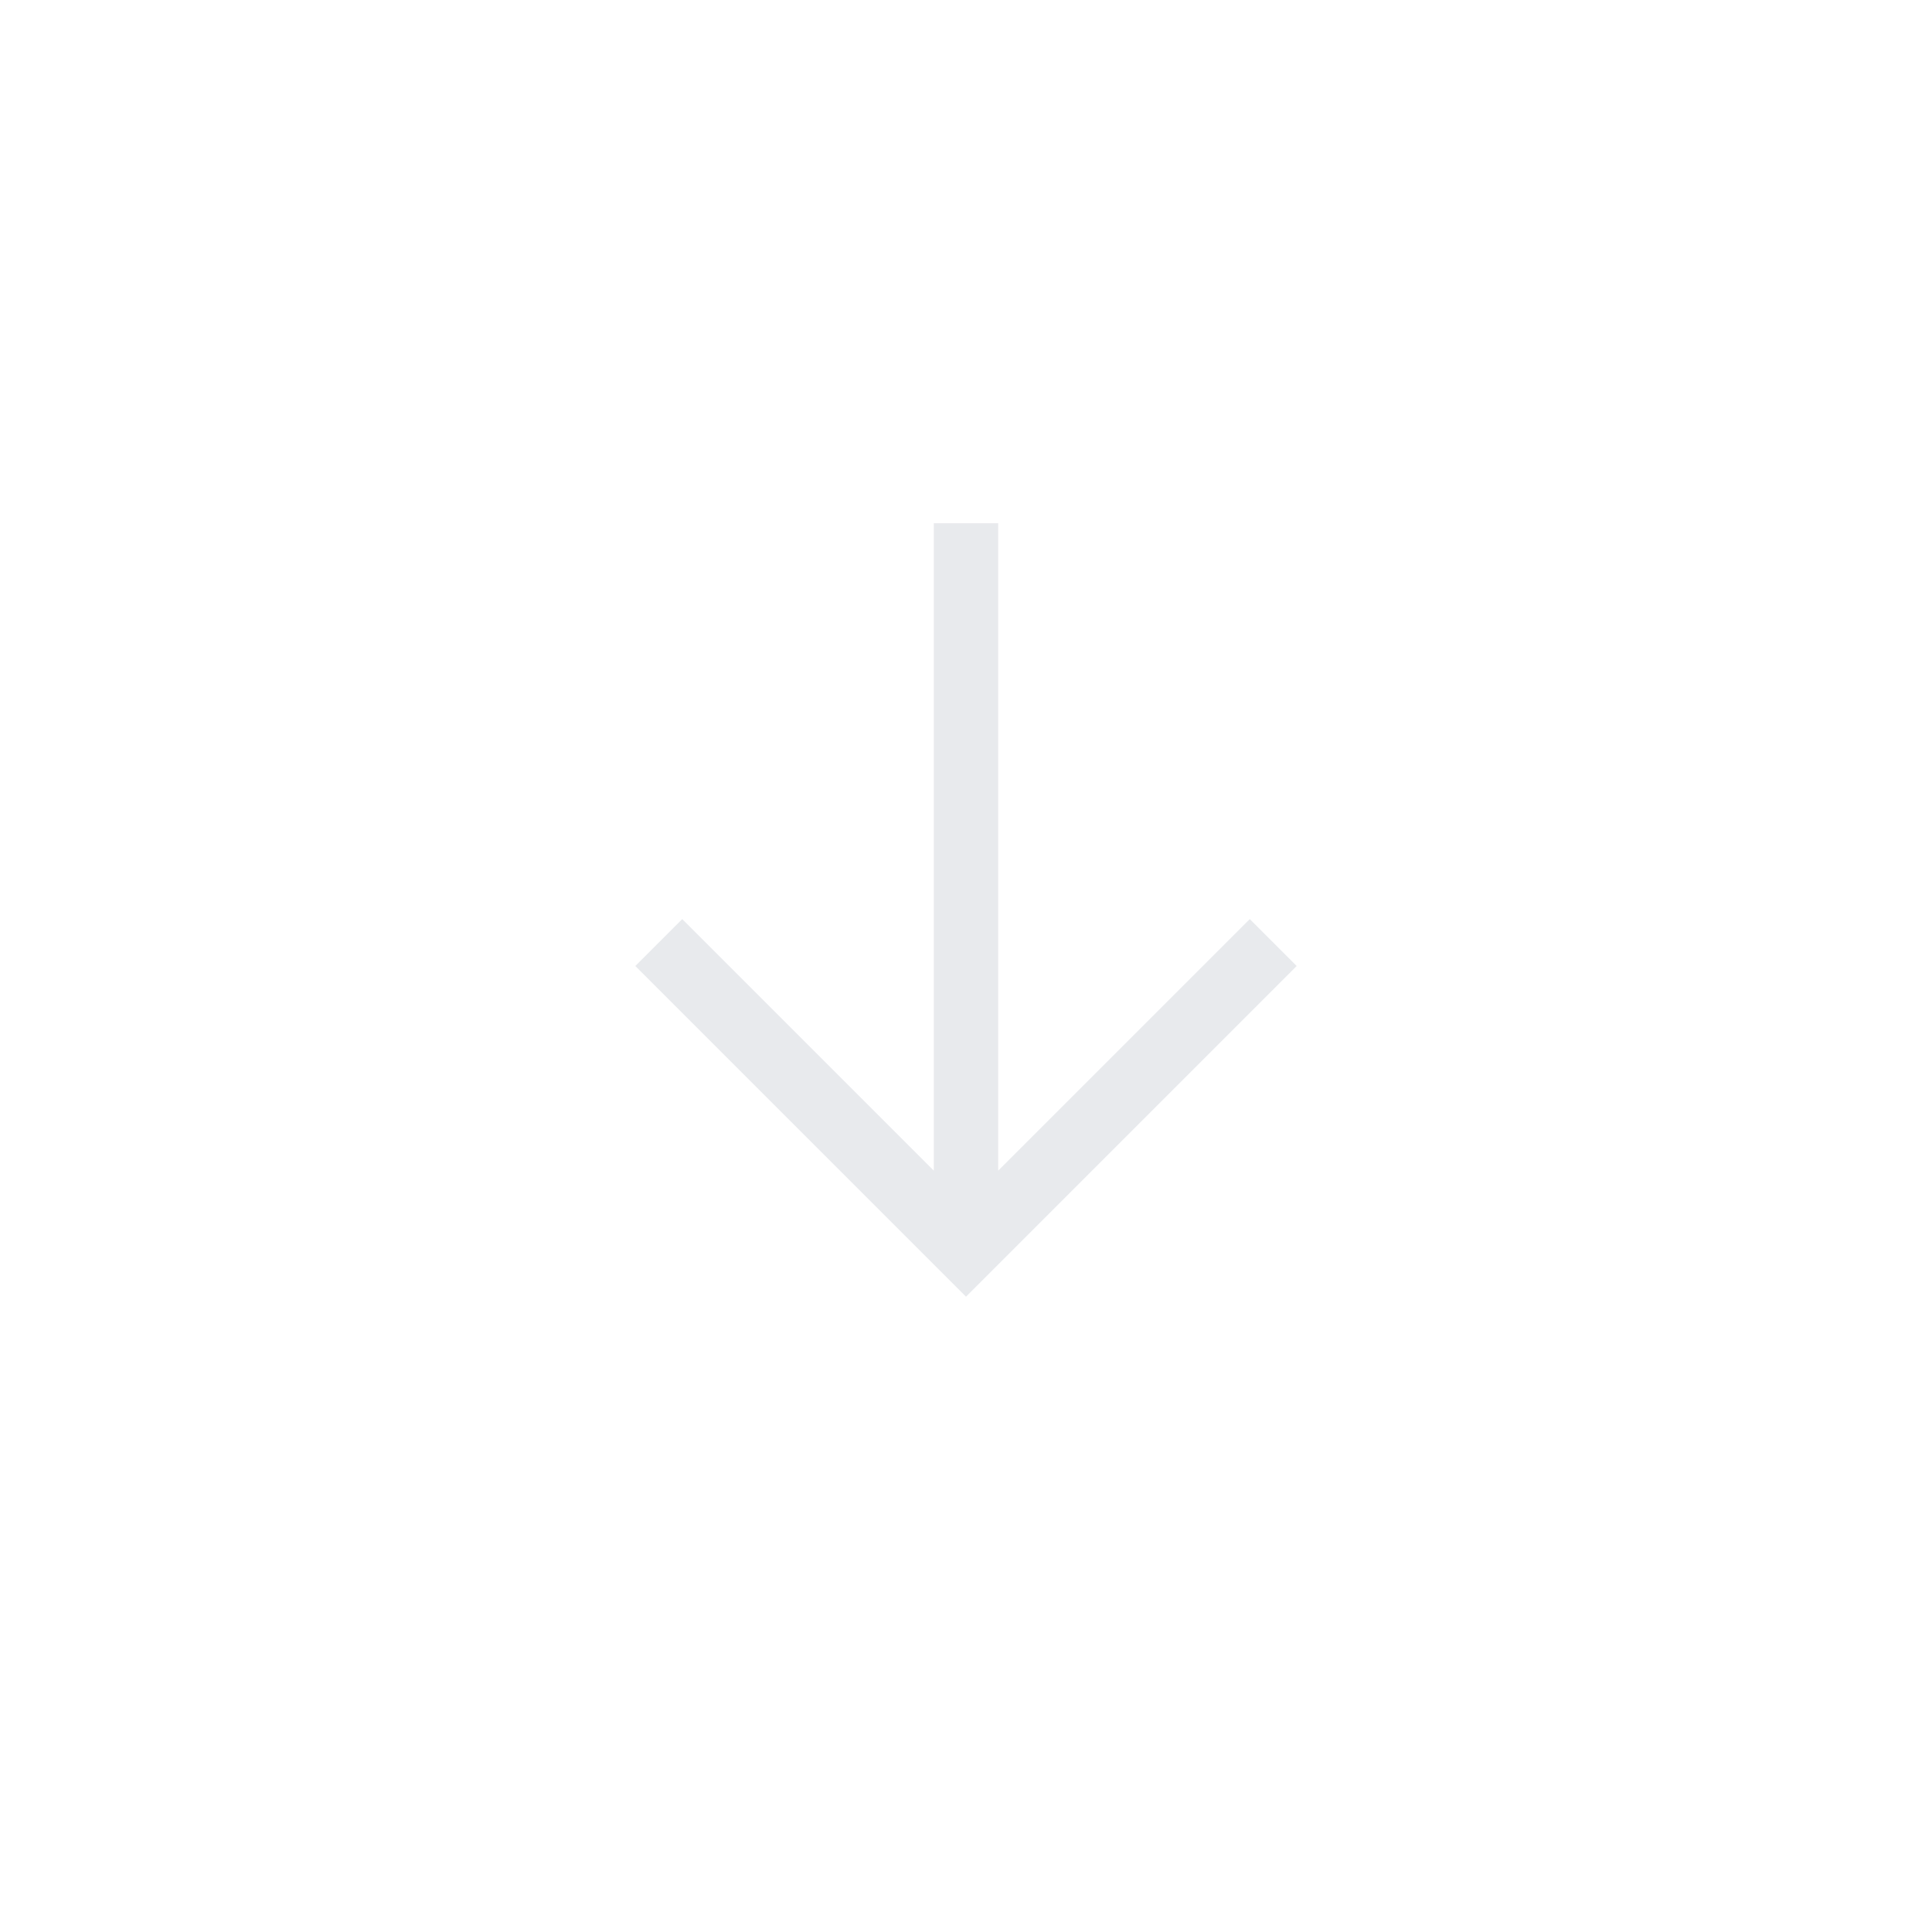 <svg xmlns="http://www.w3.org/2000/svg" height="20px" viewBox="0 -960 960 960" width="20px" fill="#e8eaed"><path d="M480-315.69 315.69-480 339-503.31l125 125V-700h32v321.69l125-125L644.31-480 480-315.69Z"/></svg>